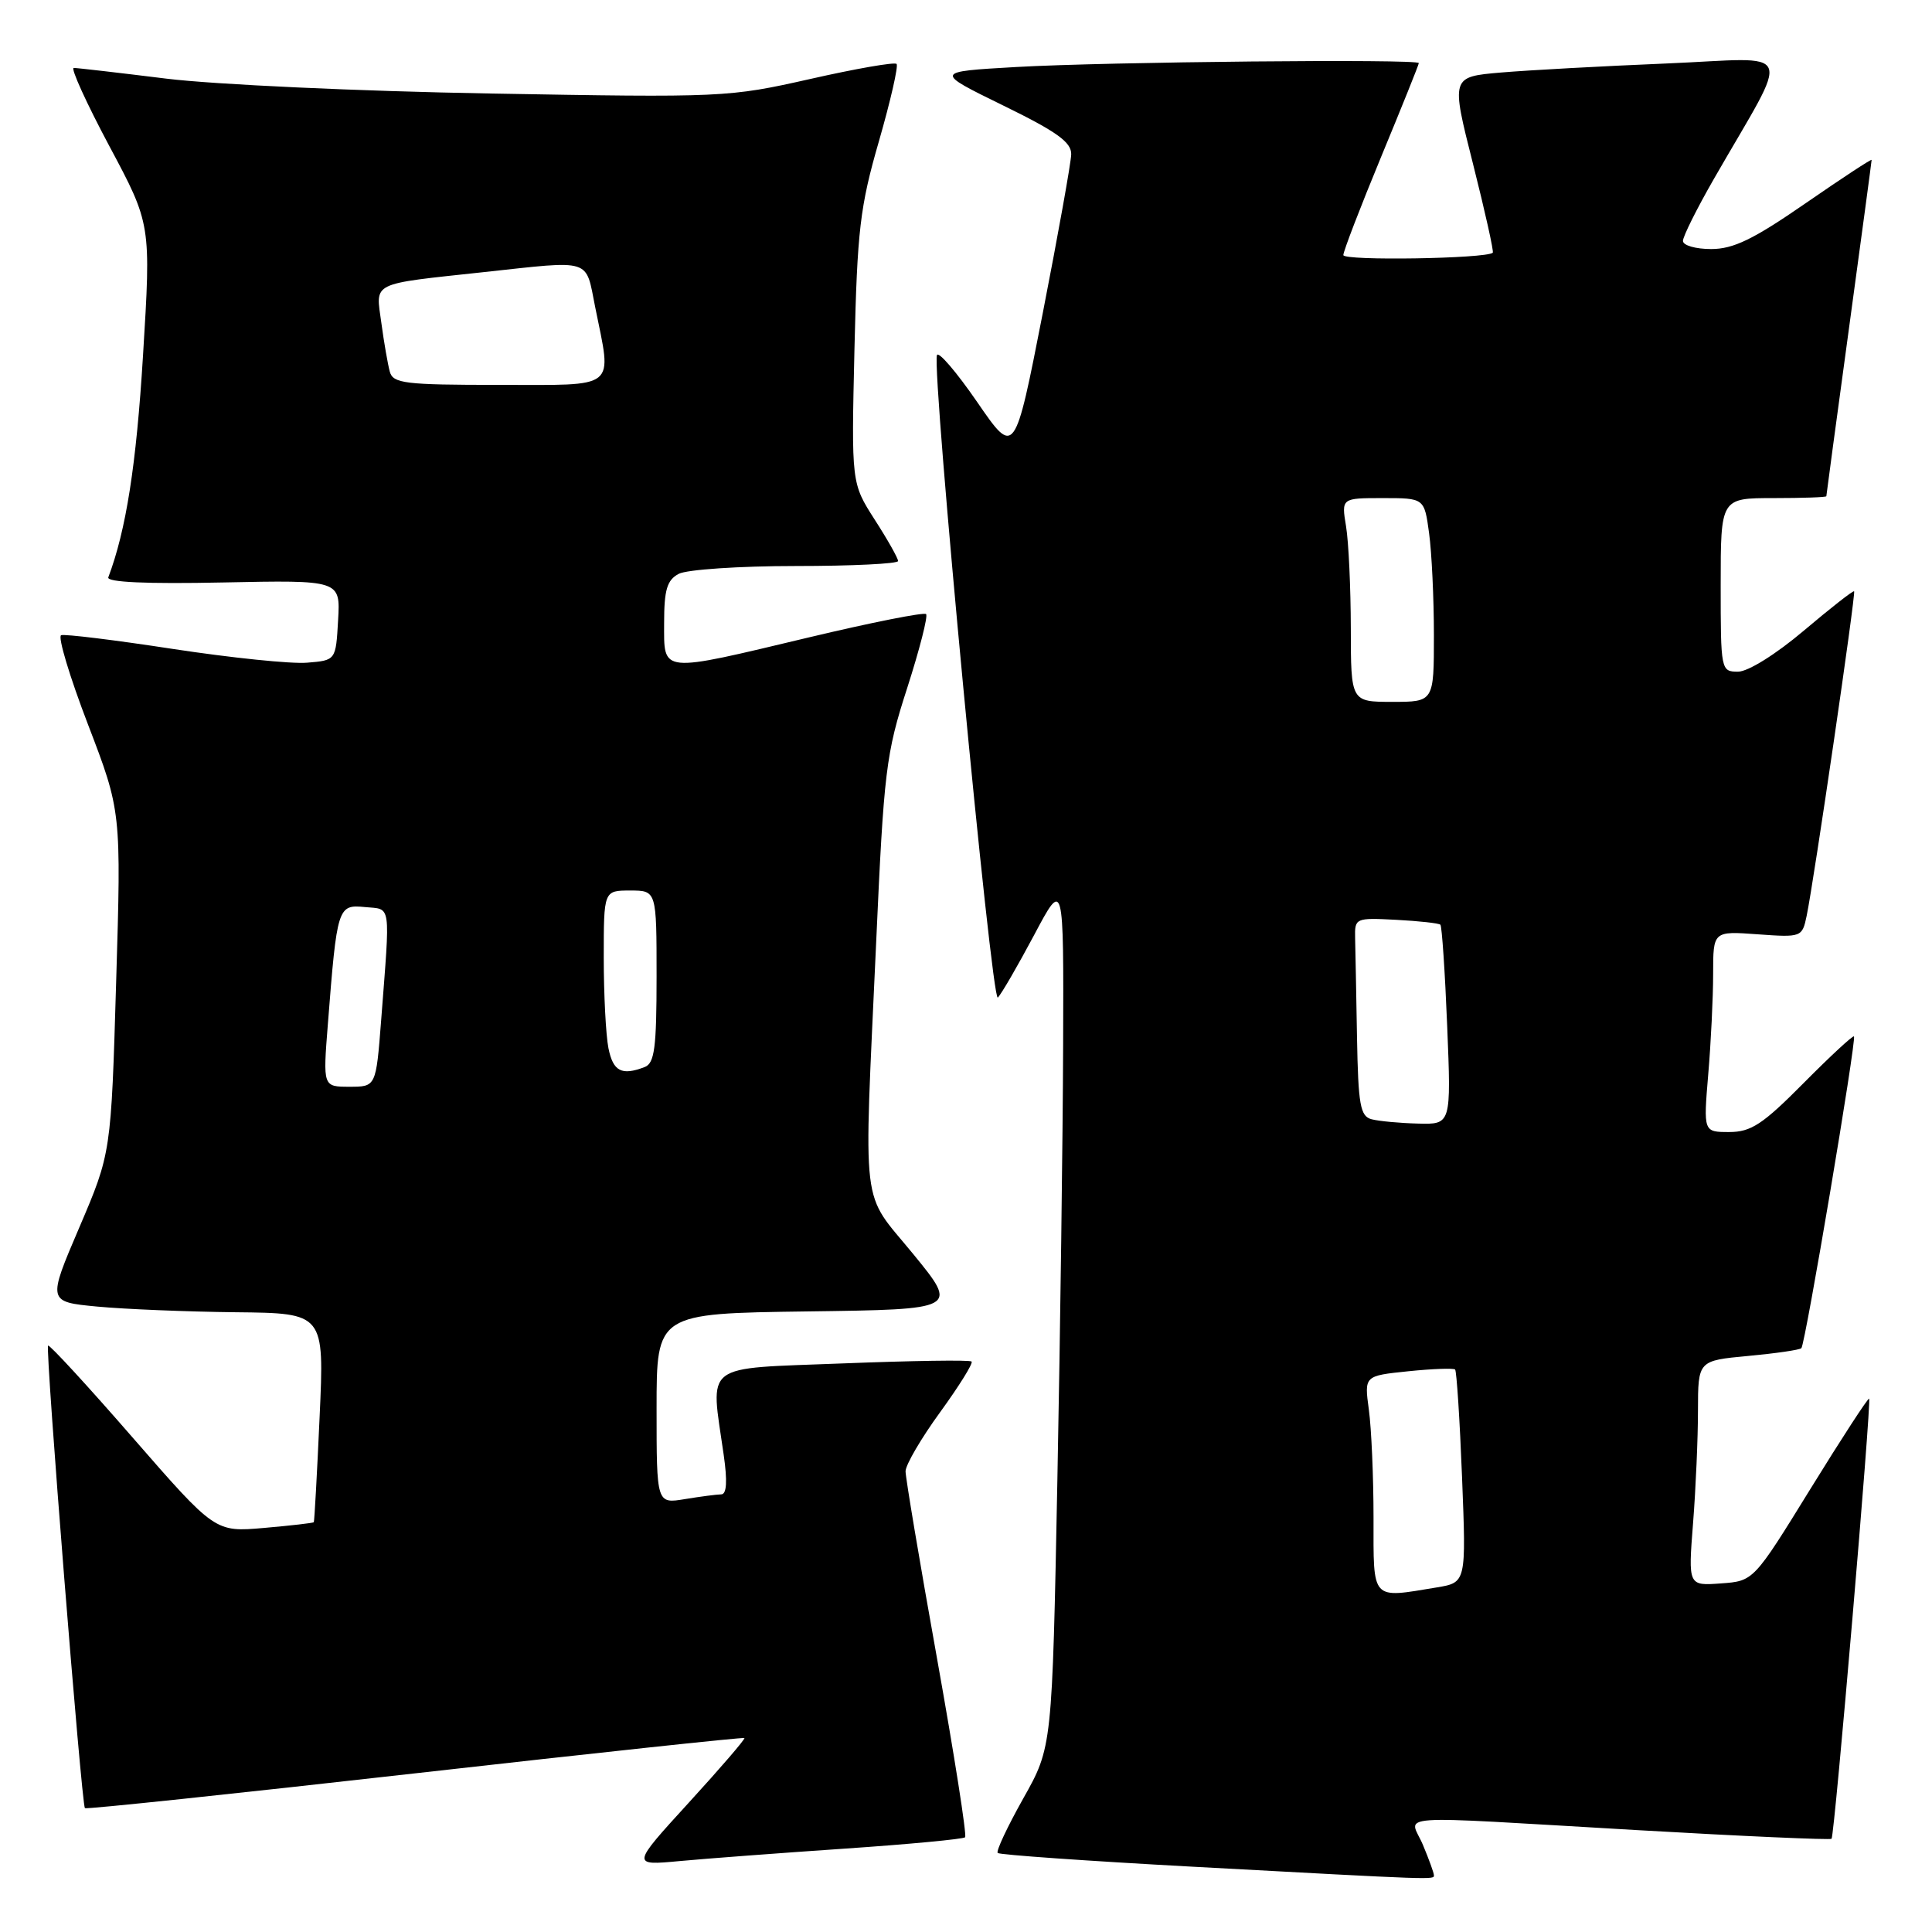 <?xml version="1.0" encoding="UTF-8" standalone="no"?>
<!DOCTYPE svg PUBLIC "-//W3C//DTD SVG 1.1//EN" "http://www.w3.org/Graphics/SVG/1.1/DTD/svg11.dtd" >
<svg xmlns="http://www.w3.org/2000/svg" xmlns:xlink="http://www.w3.org/1999/xlink" version="1.1" viewBox="0 0 256 256">
 <g >
 <path fill="currentColor"
d=" M 190.00 248.47 C 190.00 248.18 189.35 246.38 188.55 244.47 C 186.81 240.31 183.23 240.55 216.93 242.50 C 230.92 243.31 242.51 243.82 242.69 243.65 C 243.09 243.24 248.00 185.67 247.67 185.33 C 247.53 185.20 244.03 190.58 239.89 197.29 C 232.36 209.50 232.36 209.50 228.03 209.81 C 223.69 210.13 223.69 210.13 224.34 201.81 C 224.70 197.24 224.99 190.53 224.99 186.89 C 225.00 180.29 225.00 180.29 231.64 179.67 C 235.30 179.33 238.47 178.87 238.69 178.64 C 239.21 178.13 246.03 137.69 245.66 137.33 C 245.51 137.18 242.50 139.97 238.97 143.53 C 233.57 148.98 232.02 150.00 229.13 150.00 C 225.71 150.00 225.71 150.00 226.35 142.35 C 226.71 138.14 227.00 132.15 227.00 129.04 C 227.00 123.37 227.00 123.37 232.90 123.80 C 238.71 124.22 238.80 124.18 239.39 121.36 C 240.36 116.71 245.93 78.60 245.68 78.35 C 245.55 78.22 242.56 80.57 239.02 83.56 C 235.31 86.70 231.62 89.00 230.30 89.00 C 228.03 89.00 228.00 88.83 228.00 77.50 C 228.00 66.00 228.00 66.00 235.00 66.00 C 238.85 66.00 242.00 65.89 242.00 65.75 C 242.00 65.61 243.35 55.60 245.00 43.50 C 246.65 31.40 248.00 21.36 248.00 21.19 C 248.00 21.02 244.06 23.61 239.24 26.94 C 232.34 31.71 229.69 33.00 226.74 33.00 C 224.68 33.00 223.00 32.52 223.00 31.92 C 223.00 31.33 224.85 27.62 227.12 23.67 C 237.42 5.75 238.21 7.68 220.86 8.41 C 212.41 8.76 202.52 9.30 198.88 9.61 C 192.26 10.18 192.26 10.18 195.18 21.71 C 196.78 28.05 197.96 33.35 197.80 33.49 C 196.87 34.28 178.00 34.58 178.00 33.80 C 178.00 33.30 180.25 27.45 183.00 20.80 C 185.75 14.16 188.00 8.56 188.00 8.36 C 188.00 7.79 146.64 8.19 134.64 8.88 C 123.78 9.50 123.78 9.50 132.89 13.96 C 140.04 17.45 141.99 18.85 141.94 20.46 C 141.91 21.58 140.21 31.05 138.17 41.50 C 134.45 60.50 134.45 60.50 129.48 53.27 C 126.74 49.29 124.34 46.49 124.15 47.06 C 123.44 49.16 131.39 133.01 132.22 132.18 C 132.70 131.70 134.85 127.98 137.02 123.91 C 140.95 116.50 140.95 116.50 140.87 138.50 C 140.83 150.60 140.49 176.47 140.11 196.00 C 139.42 231.50 139.42 231.50 135.59 238.30 C 133.49 242.04 131.96 245.29 132.20 245.53 C 132.44 245.77 144.08 246.59 158.07 247.35 C 190.71 249.12 190.00 249.09 190.00 248.47 Z  M 111.97 244.95 C 120.48 244.37 127.64 243.69 127.88 243.45 C 128.13 243.21 126.45 232.54 124.16 219.75 C 121.86 206.96 119.99 195.80 119.99 194.95 C 120.00 194.10 122.06 190.57 124.58 187.11 C 127.09 183.65 128.97 180.64 128.74 180.41 C 128.52 180.18 120.83 180.30 111.67 180.66 C 92.84 181.40 94.14 180.41 95.89 192.75 C 96.40 196.28 96.29 198.00 95.57 198.01 C 94.98 198.02 92.81 198.30 90.75 198.64 C 87.00 199.26 87.00 199.26 87.00 186.65 C 87.00 174.04 87.00 174.04 107.00 173.77 C 127.00 173.50 127.00 173.50 121.00 166.16 C 113.99 157.59 114.44 161.36 116.09 125.00 C 117.12 102.12 117.39 99.88 120.20 91.19 C 121.85 86.06 122.98 81.65 122.71 81.37 C 122.43 81.10 115.48 82.48 107.26 84.44 C 87.26 89.21 88.00 89.28 88.00 82.54 C 88.00 78.16 88.38 76.86 89.93 76.04 C 91.00 75.47 97.97 75.00 105.43 75.00 C 112.90 75.00 119.00 74.70 119.00 74.34 C 119.00 73.97 117.61 71.50 115.90 68.85 C 112.81 64.02 112.81 64.02 113.22 46.26 C 113.59 30.50 113.95 27.40 116.46 18.72 C 118.01 13.34 119.06 8.73 118.80 8.47 C 118.54 8.20 113.38 9.10 107.34 10.47 C 96.56 12.90 95.78 12.94 64.93 12.39 C 47.63 12.09 28.35 11.20 22.04 10.42 C 15.74 9.64 10.22 9.00 9.77 9.00 C 9.33 9.00 11.45 13.66 14.49 19.36 C 20.02 29.71 20.02 29.71 18.95 47.11 C 18.06 61.63 16.71 70.25 14.35 76.50 C 14.11 77.15 19.45 77.39 29.54 77.18 C 45.11 76.86 45.11 76.86 44.80 82.18 C 44.50 87.50 44.50 87.50 40.69 87.81 C 38.60 87.99 30.60 87.16 22.92 85.99 C 15.24 84.81 8.57 83.99 8.10 84.17 C 7.63 84.35 9.23 89.67 11.66 96.00 C 16.07 107.50 16.07 107.50 15.39 130.14 C 14.72 152.79 14.72 152.79 10.51 162.64 C 6.29 172.50 6.29 172.50 12.90 173.13 C 16.53 173.47 24.78 173.81 31.24 173.88 C 42.98 174.00 42.98 174.00 42.35 187.75 C 42.01 195.31 41.66 201.59 41.58 201.70 C 41.50 201.81 38.52 202.15 34.97 202.46 C 28.50 203.02 28.50 203.02 17.59 190.50 C 11.60 183.61 6.54 178.12 6.37 178.30 C 5.98 178.68 10.81 239.14 11.25 239.59 C 11.42 239.76 31.10 237.68 54.98 234.98 C 78.86 232.28 98.51 230.17 98.64 230.30 C 98.77 230.43 95.45 234.29 91.26 238.87 C 83.65 247.20 83.65 247.20 90.07 246.60 C 93.61 246.27 103.46 245.53 111.97 244.95 Z  M 182.00 201.14 C 182.00 195.72 181.72 189.26 181.38 186.79 C 180.77 182.30 180.77 182.30 186.60 181.70 C 189.81 181.37 192.60 181.27 192.81 181.47 C 193.01 181.68 193.43 188.11 193.73 195.77 C 194.28 209.69 194.28 209.69 190.39 210.34 C 181.61 211.79 182.00 212.21 182.00 201.14 Z  M 181.75 148.31 C 180.24 147.92 179.97 146.42 179.81 137.43 C 179.71 131.69 179.60 125.78 179.56 124.30 C 179.50 121.64 179.60 121.60 185.00 121.88 C 188.03 122.04 190.66 122.33 190.86 122.53 C 191.06 122.73 191.47 128.77 191.76 135.95 C 192.29 149.00 192.29 149.00 187.89 148.88 C 185.48 148.82 182.71 148.56 181.75 148.31 Z  M 178.99 83.25 C 178.98 77.89 178.70 71.81 178.36 69.75 C 177.74 66.00 177.74 66.00 183.23 66.00 C 188.73 66.00 188.73 66.00 189.36 70.64 C 189.71 73.19 190.00 79.27 190.00 84.14 C 190.00 93.00 190.00 93.00 184.50 93.00 C 179.00 93.00 179.00 93.00 178.99 83.25 Z  M 43.44 135.75 C 44.66 120.14 44.75 119.84 48.35 120.19 C 51.89 120.54 51.72 119.34 50.50 135.25 C 49.82 144.00 49.82 144.00 46.31 144.00 C 42.79 144.00 42.79 144.00 43.44 135.75 Z  M 80.62 138.88 C 80.28 137.16 80.00 131.76 80.00 126.88 C 80.00 118.00 80.00 118.00 83.50 118.00 C 87.00 118.00 87.00 118.00 87.00 129.39 C 87.00 138.86 86.73 140.89 85.42 141.39 C 82.37 142.56 81.24 141.97 80.62 138.88 Z  M 51.65 49.25 C 51.39 48.29 50.88 45.38 50.53 42.78 C 49.78 37.28 48.93 37.70 64.17 36.05 C 78.58 34.49 77.56 34.17 78.86 40.67 C 81.09 51.77 82.04 51.00 66.07 51.00 C 53.65 51.00 52.08 50.81 51.65 49.25 Z "/>
</g>
</svg>